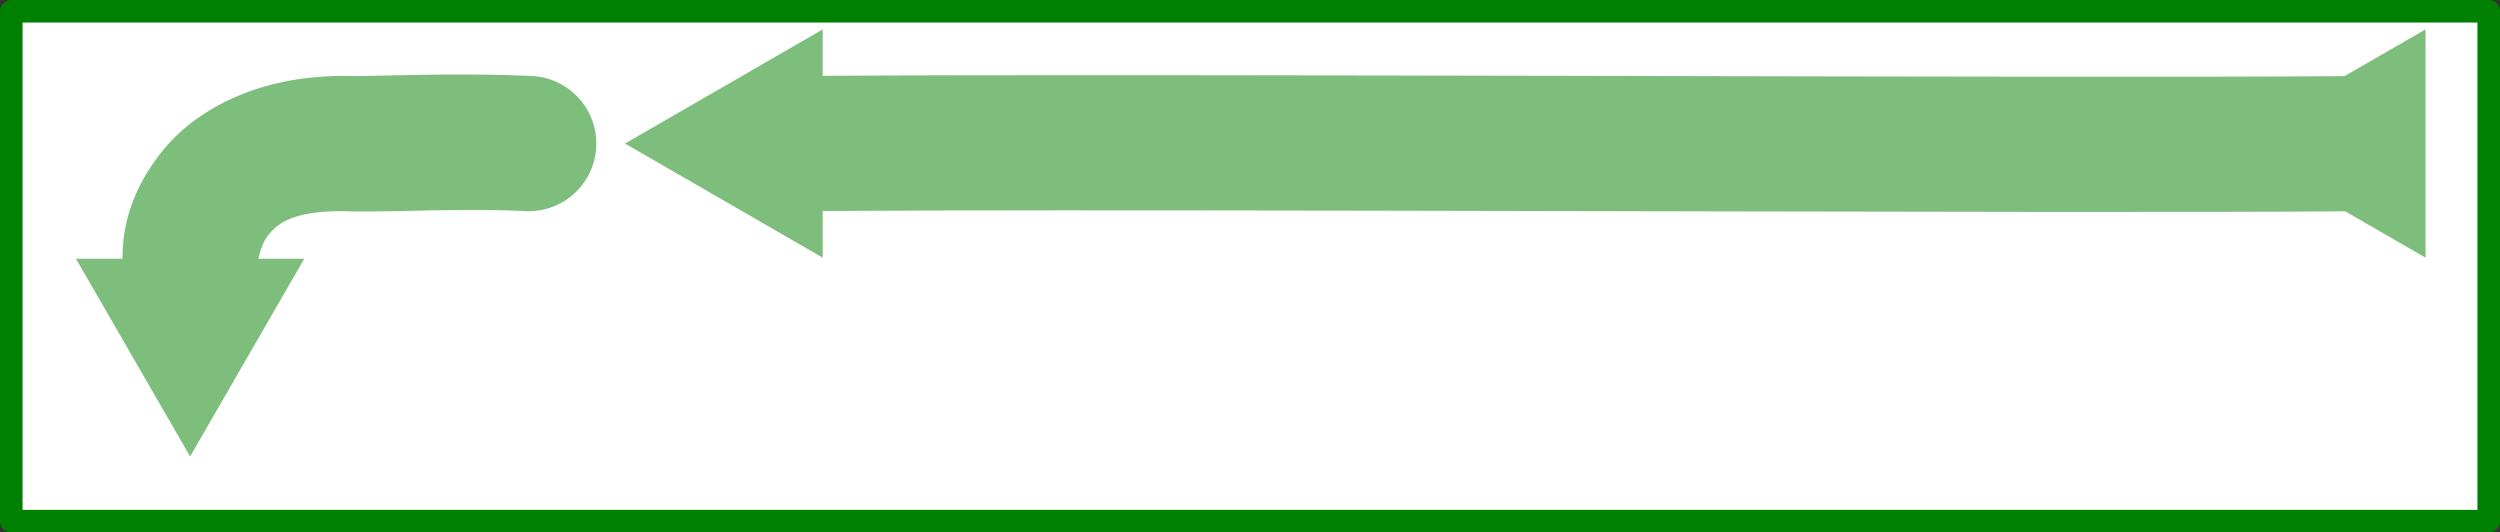 <?xml version="1.0" encoding="UTF-8" standalone="no"?>
<svg
   width="1478.702"
   height="314.924"
   viewBox="0 0 1478.702 314.924"
   id="svg2"
   version="1.1"
   inkscape:version="1.2.2 (b0a8486541, 2022-12-01)"
   sodipodi:docname="reserve-top.svg"
   xmlns:inkscape="http://www.inkscape.org/namespaces/inkscape"
   xmlns:sodipodi="http://sodipodi.sourceforge.net/DTD/sodipodi-0.dtd"
   xmlns="http://www.w3.org/2000/svg"
   xmlns:svg="http://www.w3.org/2000/svg"
   xmlns:rdf="http://www.w3.org/1999/02/22-rdf-syntax-ns#"
   xmlns:cc="http://creativecommons.org/ns#"
   xmlns:dc="http://purl.org/dc/elements/1.1/">
  <rect x="0" y="0" width="1478.702" height="314.924" fill="#333333" stroke="none"/>
  <defs
     id="defs4" />
  <sodipodi:namedview
     id="base"
     pagecolor="#ffffff"
     bordercolor="#3bff48"
     borderopacity="1"
     inkscape:pageopacity="0"
     inkscape:pageshadow="2"
     inkscape:zoom="0.78109043"
     inkscape:cx="744.47206"
     inkscape:cy="263.73387"
     inkscape:document-units="in"
     inkscape:current-layer="g847"
     showgrid="true"
     units="pc"
     inkscape:showpageshadow="false"
     showguides="false"
     inkscape:window-width="1920"
     inkscape:window-height="1031"
     inkscape:window-x="1920"
     inkscape:window-y="24"
     inkscape:window-maximized="1"
     objecttolerance="10000"
     inkscape:snap-bbox="true"
     guidetolerance="10000"
     inkscape:object-nodes="true"
     inkscape:snap-nodes="false"
     inkscape:bbox-paths="true"
     inkscape:bbox-nodes="true"
     inkscape:snap-bbox-midpoints="false"
     inkscape:snap-others="false"
     fit-margin-top="0"
     fit-margin-left="0"
     fit-margin-right="0"
     fit-margin-bottom="0"
     inkscape:snap-grids="false"
     inkscape:snap-global="true"
     inkscape:snap-page="true"
     borderlayer="true"
     showborder="true"
     inkscape:document-rotation="0"
     inkscape:pagecheckerboard="0"
     inkscape:deskcolor="#d1d1d1" />
  <g
     inkscape:label="Layer 1"
     inkscape:groupmode="layer"
     id="layer1"
     transform="translate(673.981,-659.56)">
    <g
       id="g4158"
       transform="matrix(2,0,0,2,-1800,-1412.362)">
      <g
         id="g4546"
         transform="matrix(1.79,0,0,1.112,987.2,-333.313)"
         style="fill:#b3b3b3" />
      <g
         id="g847"
         transform="matrix(1.1,0,0,1.1,-110.274,-123.26)">
        <rect
           transform="matrix(0,-1,-1,0,0,0)"
           y="-1281.18"
           x="-1193.952"
           height="666.072"
           width="137.082"
           id="rect4183-8-5-9-3-6-3-7-5-6-1-7-1-1-3-9-7-2"
           style="fill:#ffffff;fill-opacity:1;stroke:#008000;stroke-width:6.065;stroke-linecap:round;stroke-linejoin:round;stroke-miterlimit:4;stroke-dasharray:none;stroke-opacity:1"
           ry="0" />
        <path
           id="path283"
           style="color:#000000;fill:#008000;fill-opacity:0.511;fill-rule:evenodd;stroke-linecap:round;-inkscape-stroke:none"
           d="m 663.188,1176.563 -30.69,-53.157 h 12.506 l 0.004,-0.257 -0.002,0.257 c 0,-7.246 1.566,-17.503 10.685,-28.908 9.12,-11.405 26.316,-20.466 49.404,-20.241 h 0.268 l 0.269,0.011 c 5.367,0.211 28.549,-0.998 49.458,0.01 a 18.182,18.182 0 0 1 17.287,19.033 18.182,18.182 0 0 1 -19.033,17.287 c -17.833,-0.858 -37.19,0.422 -48.69,0.023 0.03,3e-4 0.056,-0 0.086,-9e-4 l -0.537,-0.012 c 0.144,0.01 0.304,0.01 0.451,0.013 -14.596,-0.127 -18.26,3.71 -20.56,6.587 -1.609,2.013 -2.271,5.135 -2.541,6.198 h 12.325 z" />
        <path
           id="path4788-2"
           style="fill:#008000;fill-opacity:0.51;stroke:none;stroke-width:10.331;stroke-dasharray:none;stroke-dashoffset:0;stroke-opacity:0.511"
           inkscape:transform-center-x="19.490924"
           inkscape:transform-center-y="-0.00054735606"
           d="m 833.268,1123.118 -53.156,-30.69 53.156,-30.69 v 12.486 c 90.677,-0.639 337.162,0.693 409.161,0.076 l 21.759,-12.562 v 61.38 l -21.598,-12.469 c -18.317,0.156 -46.739,0.197 -81.629,0.168 -104.931,-0.087 -260.346,-0.72 -327.693,-0.252 z" />
      </g>
    </g>
  </g>
</svg>
